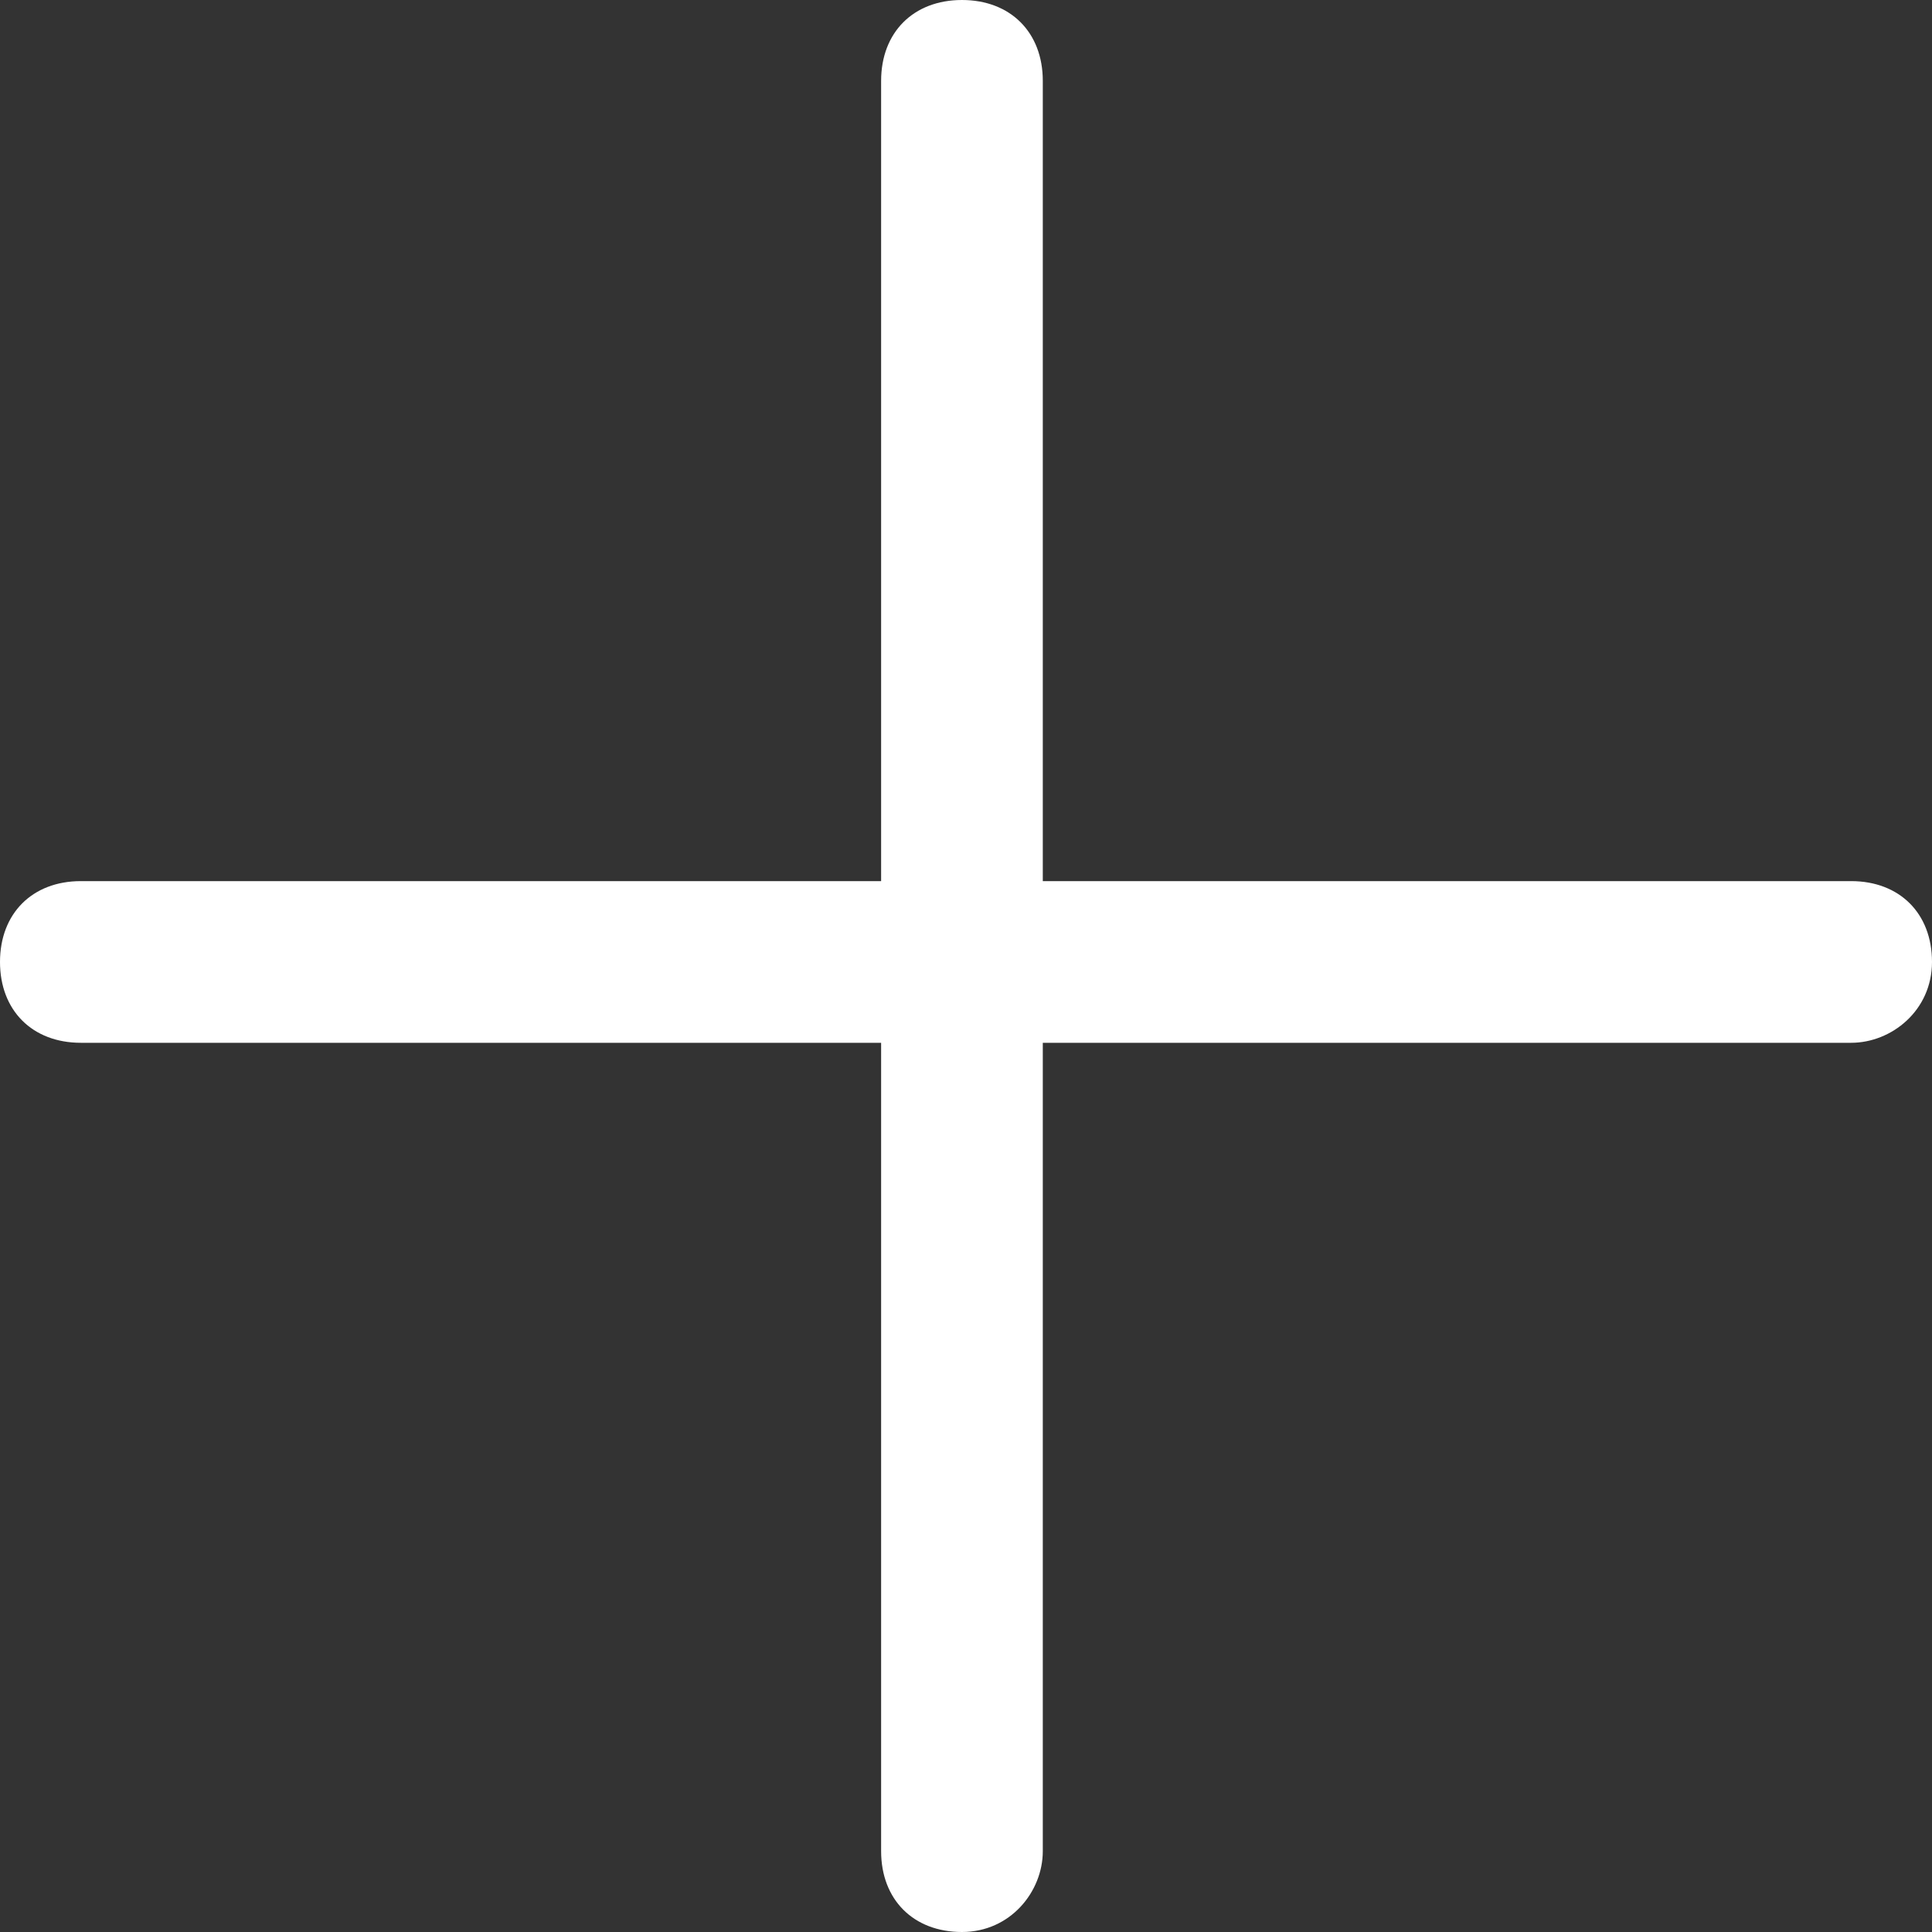 <?xml version="1.0" encoding="utf-8"?>
<!-- Generator: Adobe Illustrator 23.0.0, SVG Export Plug-In . SVG Version: 6.00 Build 0)  -->
<svg version="1.1" id="Слой_1" xmlns="http://www.w3.org/2000/svg" xmlns:xlink="http://www.w3.org/1999/xlink" x="0px" y="0px"
	 viewBox="0 0 23.9 23.9" style="enable-background:new 0 0 23.9 23.9;" xml:space="preserve">
<rect x="0" y="0" width="23.9" height="23.9" fill="#333333" stroke="none"/>
<style type="text/css">
	.st0{fill:#FFFFFF;}
</style>
<path class="st0" d="M11.9,23.9c-0.6,0-1-0.4-1-1V1c0-0.6,0.4-1,1-1c0.6,0,1,0.4,1,1v21.9C12.9,23.4,12.5,23.9,11.9,23.9z"/>
<path class="st0" d="M22.9,12.9H1c-0.6,0-1-0.4-1-1c0-0.6,0.4-1,1-1h21.9c0.6,0,1,0.4,1,1C23.9,12.5,23.4,12.9,22.9,12.9z"/>
</svg>
